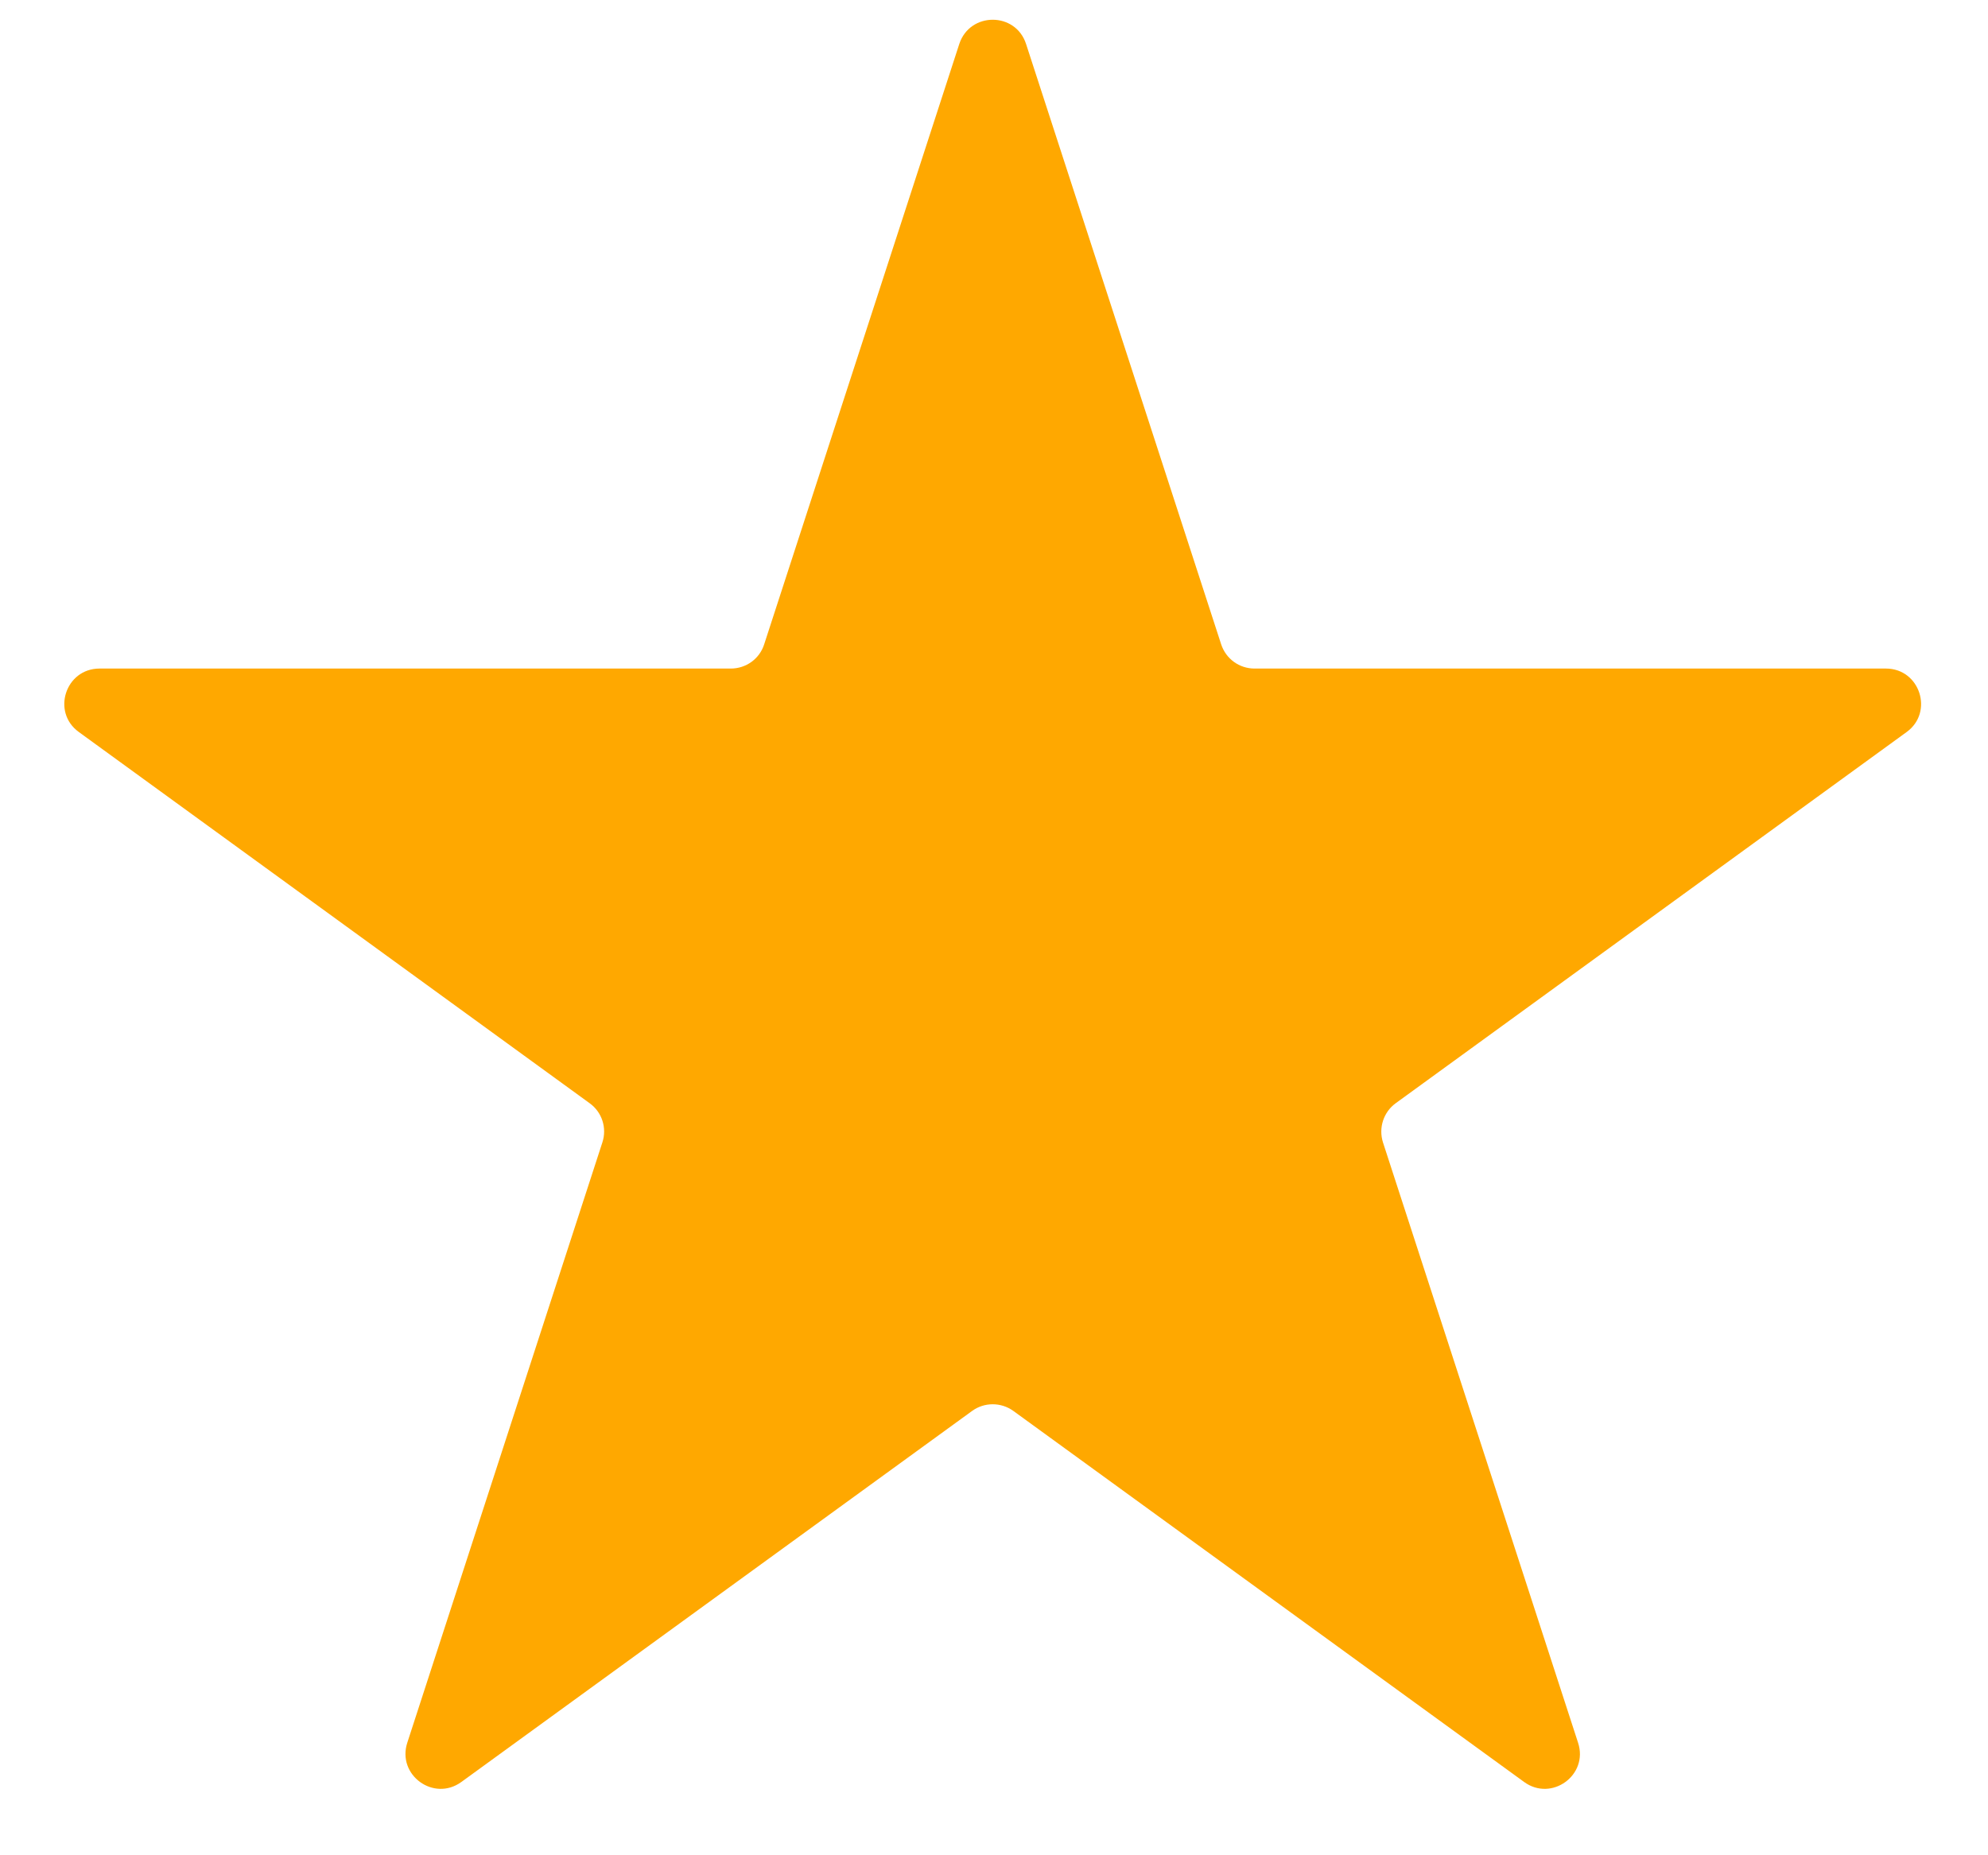 <svg width="15" height="14" viewBox="0 0 15 14" fill="none" xmlns="http://www.w3.org/2000/svg">
<path d="M7.238 0.332C7.318 0.088 7.663 0.088 7.742 0.332L9.214 4.862C9.25 4.972 9.351 5.045 9.466 5.045H14.23C14.486 5.045 14.593 5.374 14.386 5.524L10.531 8.325C10.439 8.392 10.4 8.511 10.435 8.621L11.907 13.151C11.987 13.395 11.707 13.598 11.5 13.447L7.646 10.647C7.553 10.58 7.427 10.58 7.335 10.647L3.481 13.447C3.273 13.598 2.994 13.395 3.073 13.151L4.545 8.621C4.581 8.511 4.542 8.392 4.449 8.325L0.595 5.524C0.387 5.374 0.494 5.045 0.751 5.045H5.514C5.629 5.045 5.731 4.972 5.766 4.862L7.238 0.332Z" fill="#FFA800"/>
</svg>
